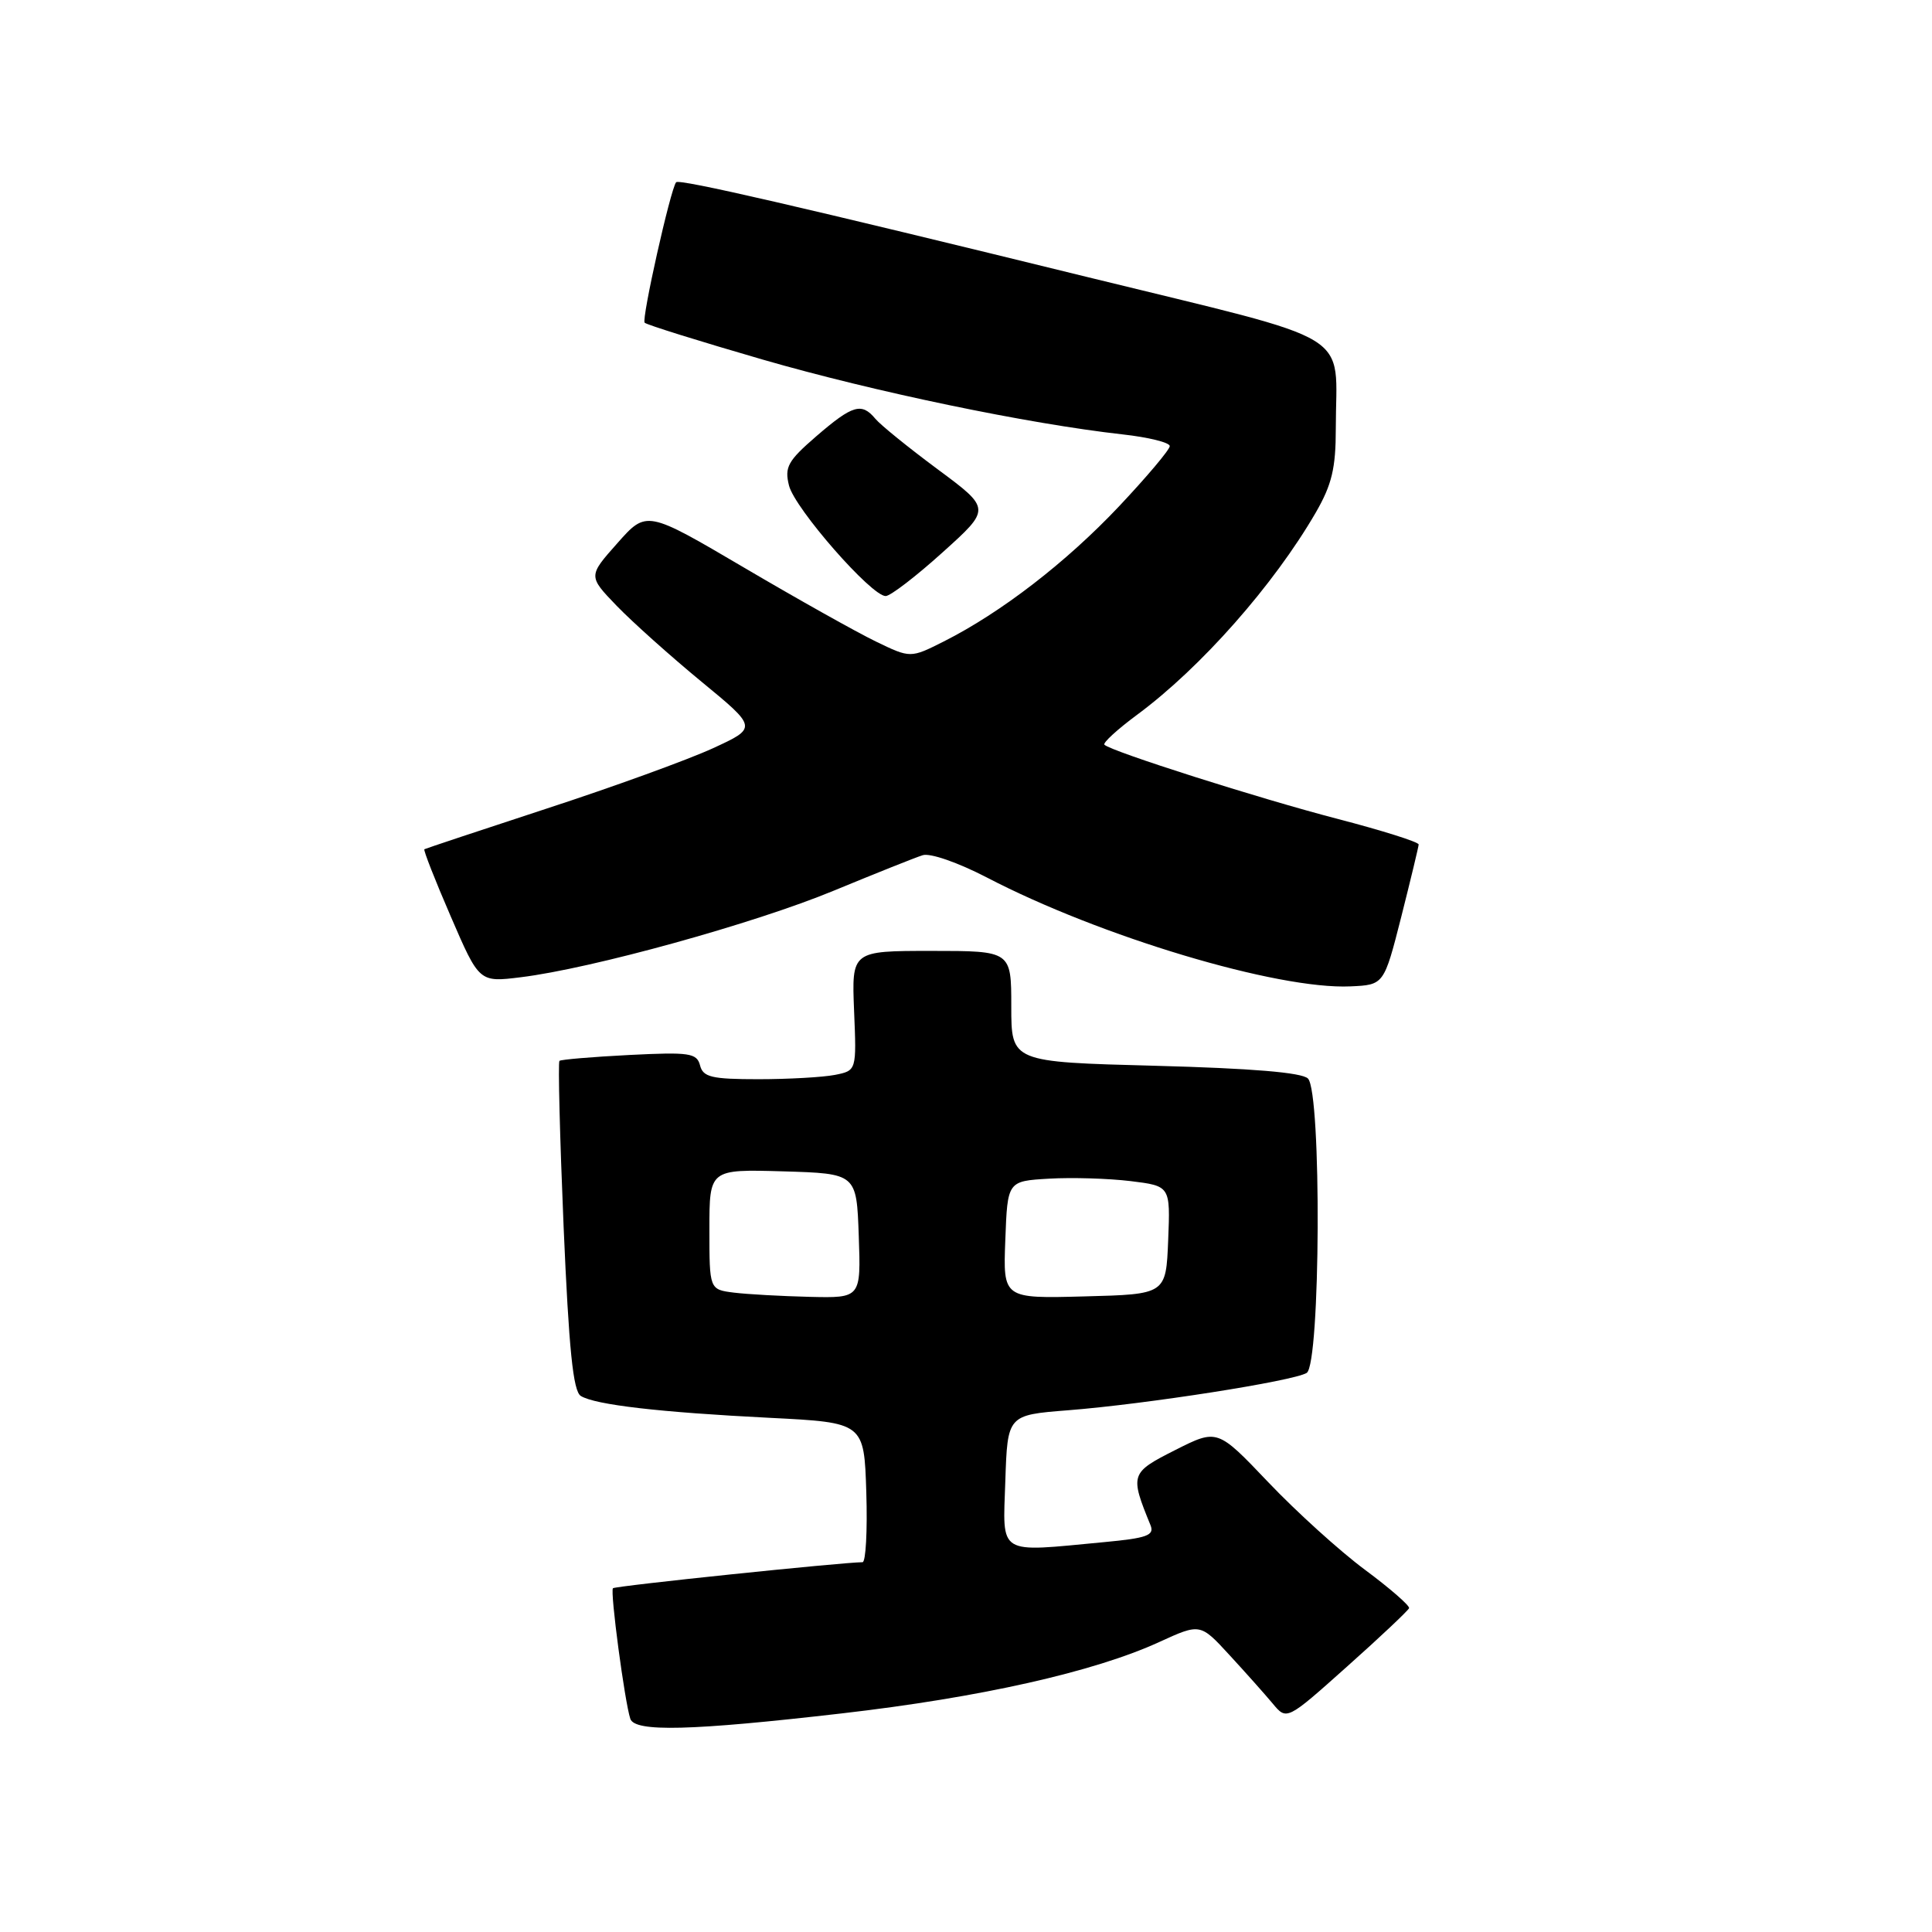 <?xml version="1.0" encoding="UTF-8" standalone="no"?>
<!DOCTYPE svg PUBLIC "-//W3C//DTD SVG 1.1//EN" "http://www.w3.org/Graphics/SVG/1.1/DTD/svg11.dtd" >
<svg xmlns="http://www.w3.org/2000/svg" xmlns:xlink="http://www.w3.org/1999/xlink" version="1.1" viewBox="0 0 256 256">
 <g >
 <path fill="currentColor"
d=" M 111.50 227.04 C 129.87 224.93 144.96 221.54 153.60 217.58 C 159.04 215.09 159.04 215.09 162.91 219.30 C 165.04 221.61 167.62 224.51 168.64 225.73 C 170.50 227.97 170.50 227.97 178.50 220.82 C 182.90 216.90 186.59 213.41 186.71 213.09 C 186.82 212.77 184.19 210.47 180.86 208.00 C 177.53 205.53 171.77 200.31 168.06 196.41 C 161.31 189.32 161.31 189.32 155.72 192.14 C 149.77 195.15 149.70 195.37 152.45 202.10 C 152.99 203.44 152.00 203.81 146.30 204.34 C 132.03 205.69 132.88 206.22 133.21 196.25 C 133.50 187.50 133.50 187.50 141.50 186.87 C 151.85 186.06 171.38 183.00 173.14 181.92 C 174.98 180.78 175.13 144.74 173.31 142.91 C 172.51 142.11 165.86 141.56 153.06 141.22 C 134.00 140.72 134.00 140.72 134.00 133.36 C 134.00 126.00 134.00 126.00 123.42 126.00 C 112.85 126.00 112.85 126.00 113.17 133.93 C 113.50 141.86 113.50 141.86 110.63 142.43 C 109.04 142.74 104.48 143.00 100.49 143.00 C 94.30 143.00 93.16 142.73 92.76 141.17 C 92.33 139.53 91.37 139.39 83.39 139.79 C 78.50 140.04 74.33 140.39 74.13 140.57 C 73.93 140.76 74.18 150.63 74.68 162.52 C 75.38 178.80 75.94 184.35 76.96 184.97 C 78.86 186.15 87.45 187.14 102.00 187.87 C 114.50 188.50 114.50 188.50 114.79 197.75 C 114.95 202.84 114.72 207.00 114.29 207.00 C 111.53 207.02 81.52 210.14 81.22 210.45 C 80.82 210.84 82.78 225.54 83.52 227.75 C 84.11 229.53 91.57 229.34 111.50 227.04 Z  M 185.67 121.50 C 186.92 116.55 187.96 112.23 187.98 111.90 C 187.99 111.57 183.16 110.05 177.25 108.51 C 166.88 105.82 147.24 99.57 146.34 98.68 C 146.10 98.44 148.06 96.64 150.70 94.69 C 159.13 88.45 168.78 77.52 174.35 67.91 C 176.48 64.22 177.00 62.04 177.00 56.79 C 177.00 43.58 180.32 45.60 144.16 36.73 C 106.14 27.40 89.97 23.67 89.59 24.15 C 88.84 25.07 84.98 42.32 85.42 42.76 C 85.70 43.04 92.73 45.23 101.04 47.64 C 115.80 51.91 136.23 56.16 148.75 57.56 C 152.19 57.94 155.00 58.64 155.00 59.11 C 155.00 59.58 151.97 63.17 148.28 67.09 C 141.27 74.52 132.64 81.17 125.07 84.99 C 120.64 87.22 120.64 87.22 116.07 85.01 C 113.56 83.80 105.69 79.39 98.59 75.21 C 85.67 67.61 85.67 67.61 81.80 71.98 C 77.93 76.34 77.93 76.34 81.71 80.27 C 83.80 82.43 88.85 86.95 92.94 90.32 C 100.37 96.43 100.37 96.43 94.44 99.16 C 91.17 100.66 81.30 104.25 72.50 107.12 C 63.70 110.00 56.38 112.44 56.23 112.53 C 56.08 112.63 57.65 116.64 59.73 121.44 C 63.50 130.17 63.50 130.17 69.00 129.49 C 78.36 128.35 100.01 122.36 110.50 118.01 C 116.00 115.74 121.29 113.62 122.26 113.32 C 123.25 113.00 126.96 114.30 130.76 116.27 C 145.83 124.12 169.27 131.14 178.94 130.70 C 183.38 130.50 183.38 130.50 185.67 121.50 Z  M 124.90 73.19 C 131.31 67.42 131.31 67.42 124.27 62.20 C 120.40 59.33 116.67 56.31 115.99 55.49 C 114.17 53.30 112.97 53.66 108.17 57.80 C 104.39 61.07 103.93 61.89 104.55 64.35 C 105.32 67.39 115.48 79.01 117.36 78.98 C 117.99 78.97 121.38 76.37 124.90 73.19 Z  M 97.25 171.28 C 94.00 170.87 94.00 170.87 94.00 162.90 C 94.00 154.93 94.00 154.93 103.75 155.21 C 113.50 155.50 113.50 155.50 113.79 163.75 C 114.08 172.00 114.08 172.00 107.29 171.84 C 103.56 171.75 99.04 171.50 97.25 171.28 Z  M 133.21 164.28 C 133.50 156.50 133.50 156.50 139.00 156.18 C 142.03 156.00 146.88 156.15 149.79 156.50 C 155.08 157.15 155.08 157.15 154.79 164.33 C 154.50 171.50 154.50 171.50 143.71 171.78 C 132.91 172.07 132.91 172.07 133.21 164.28 Z "/>
</g>
</svg>